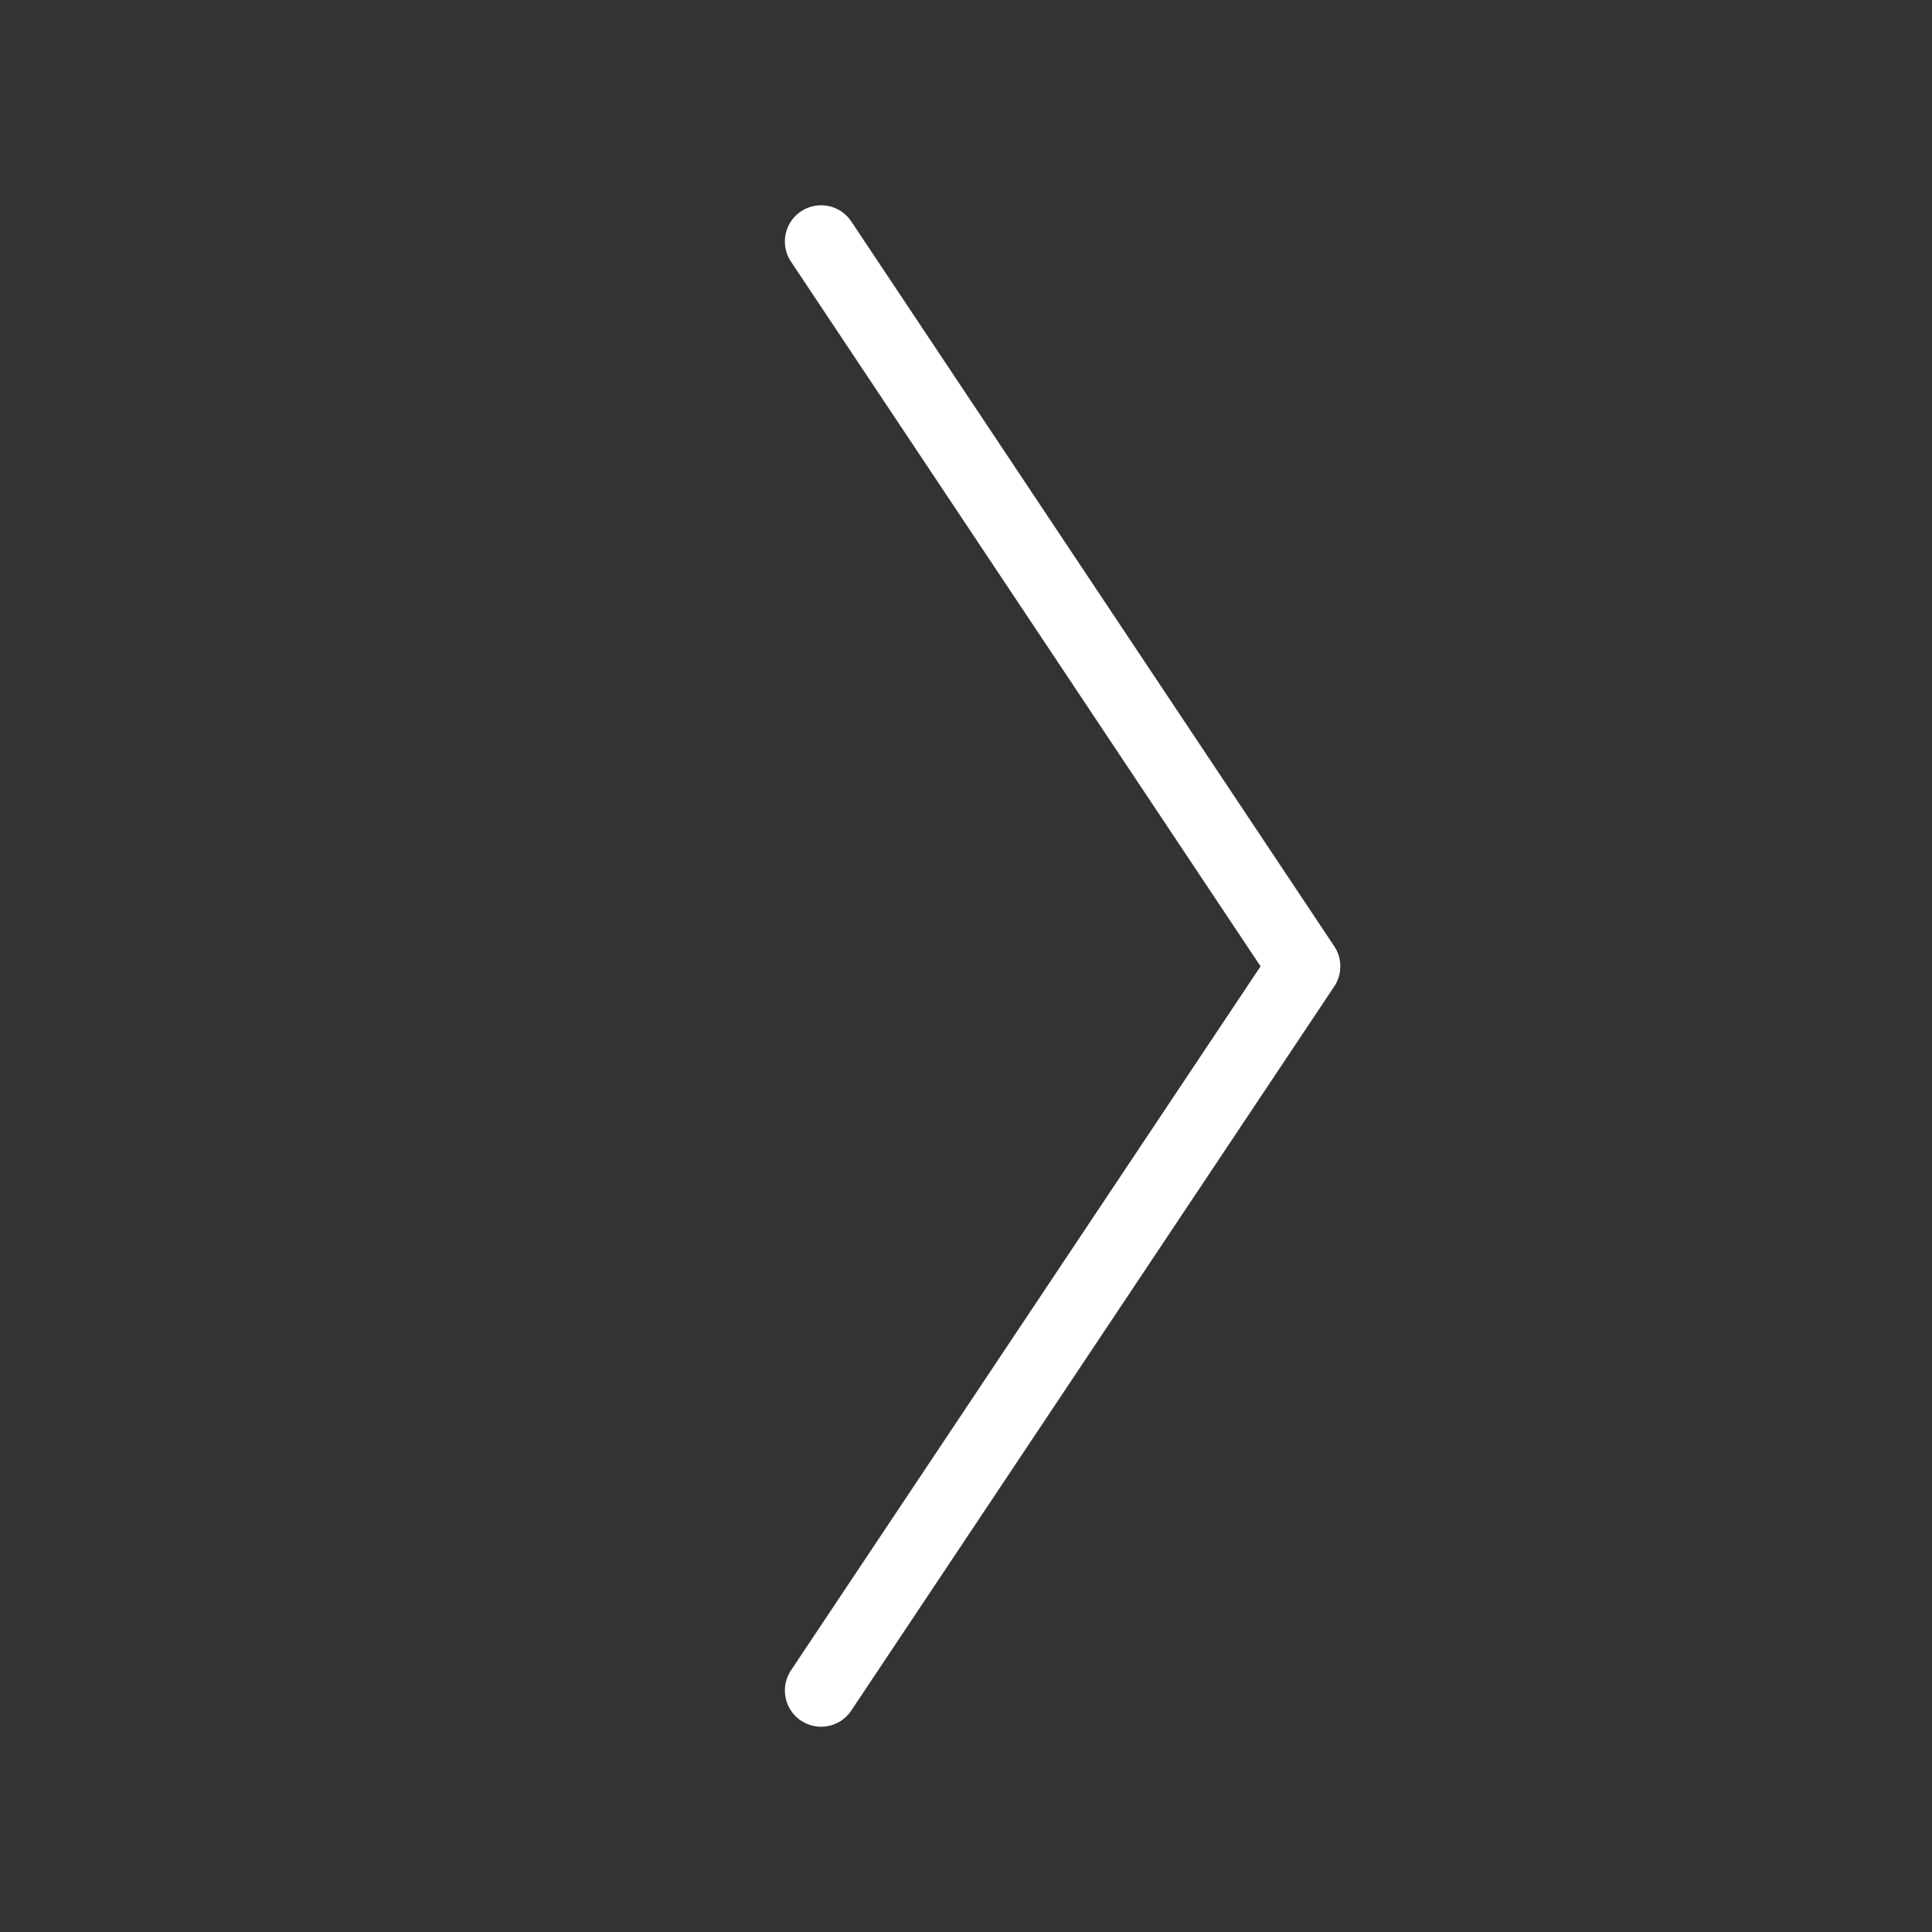<svg xmlns="http://www.w3.org/2000/svg" width="80" height="80" viewBox="0 0 80 80">
    <rect x="0" y="0" width="80" height="80" fill="#333333" stroke="none"/>
    <g fill="none" fill-rule="evenodd">
        <path d="M0 0H80V80H0z"/>
        <path stroke="#FFF" stroke-linecap="round" stroke-linejoin="round" stroke-width="3" d="M34 10L54 39.986 34 70" transform="matrix(1 0 0 -1 0 80)"/>
    </g>
</svg>
